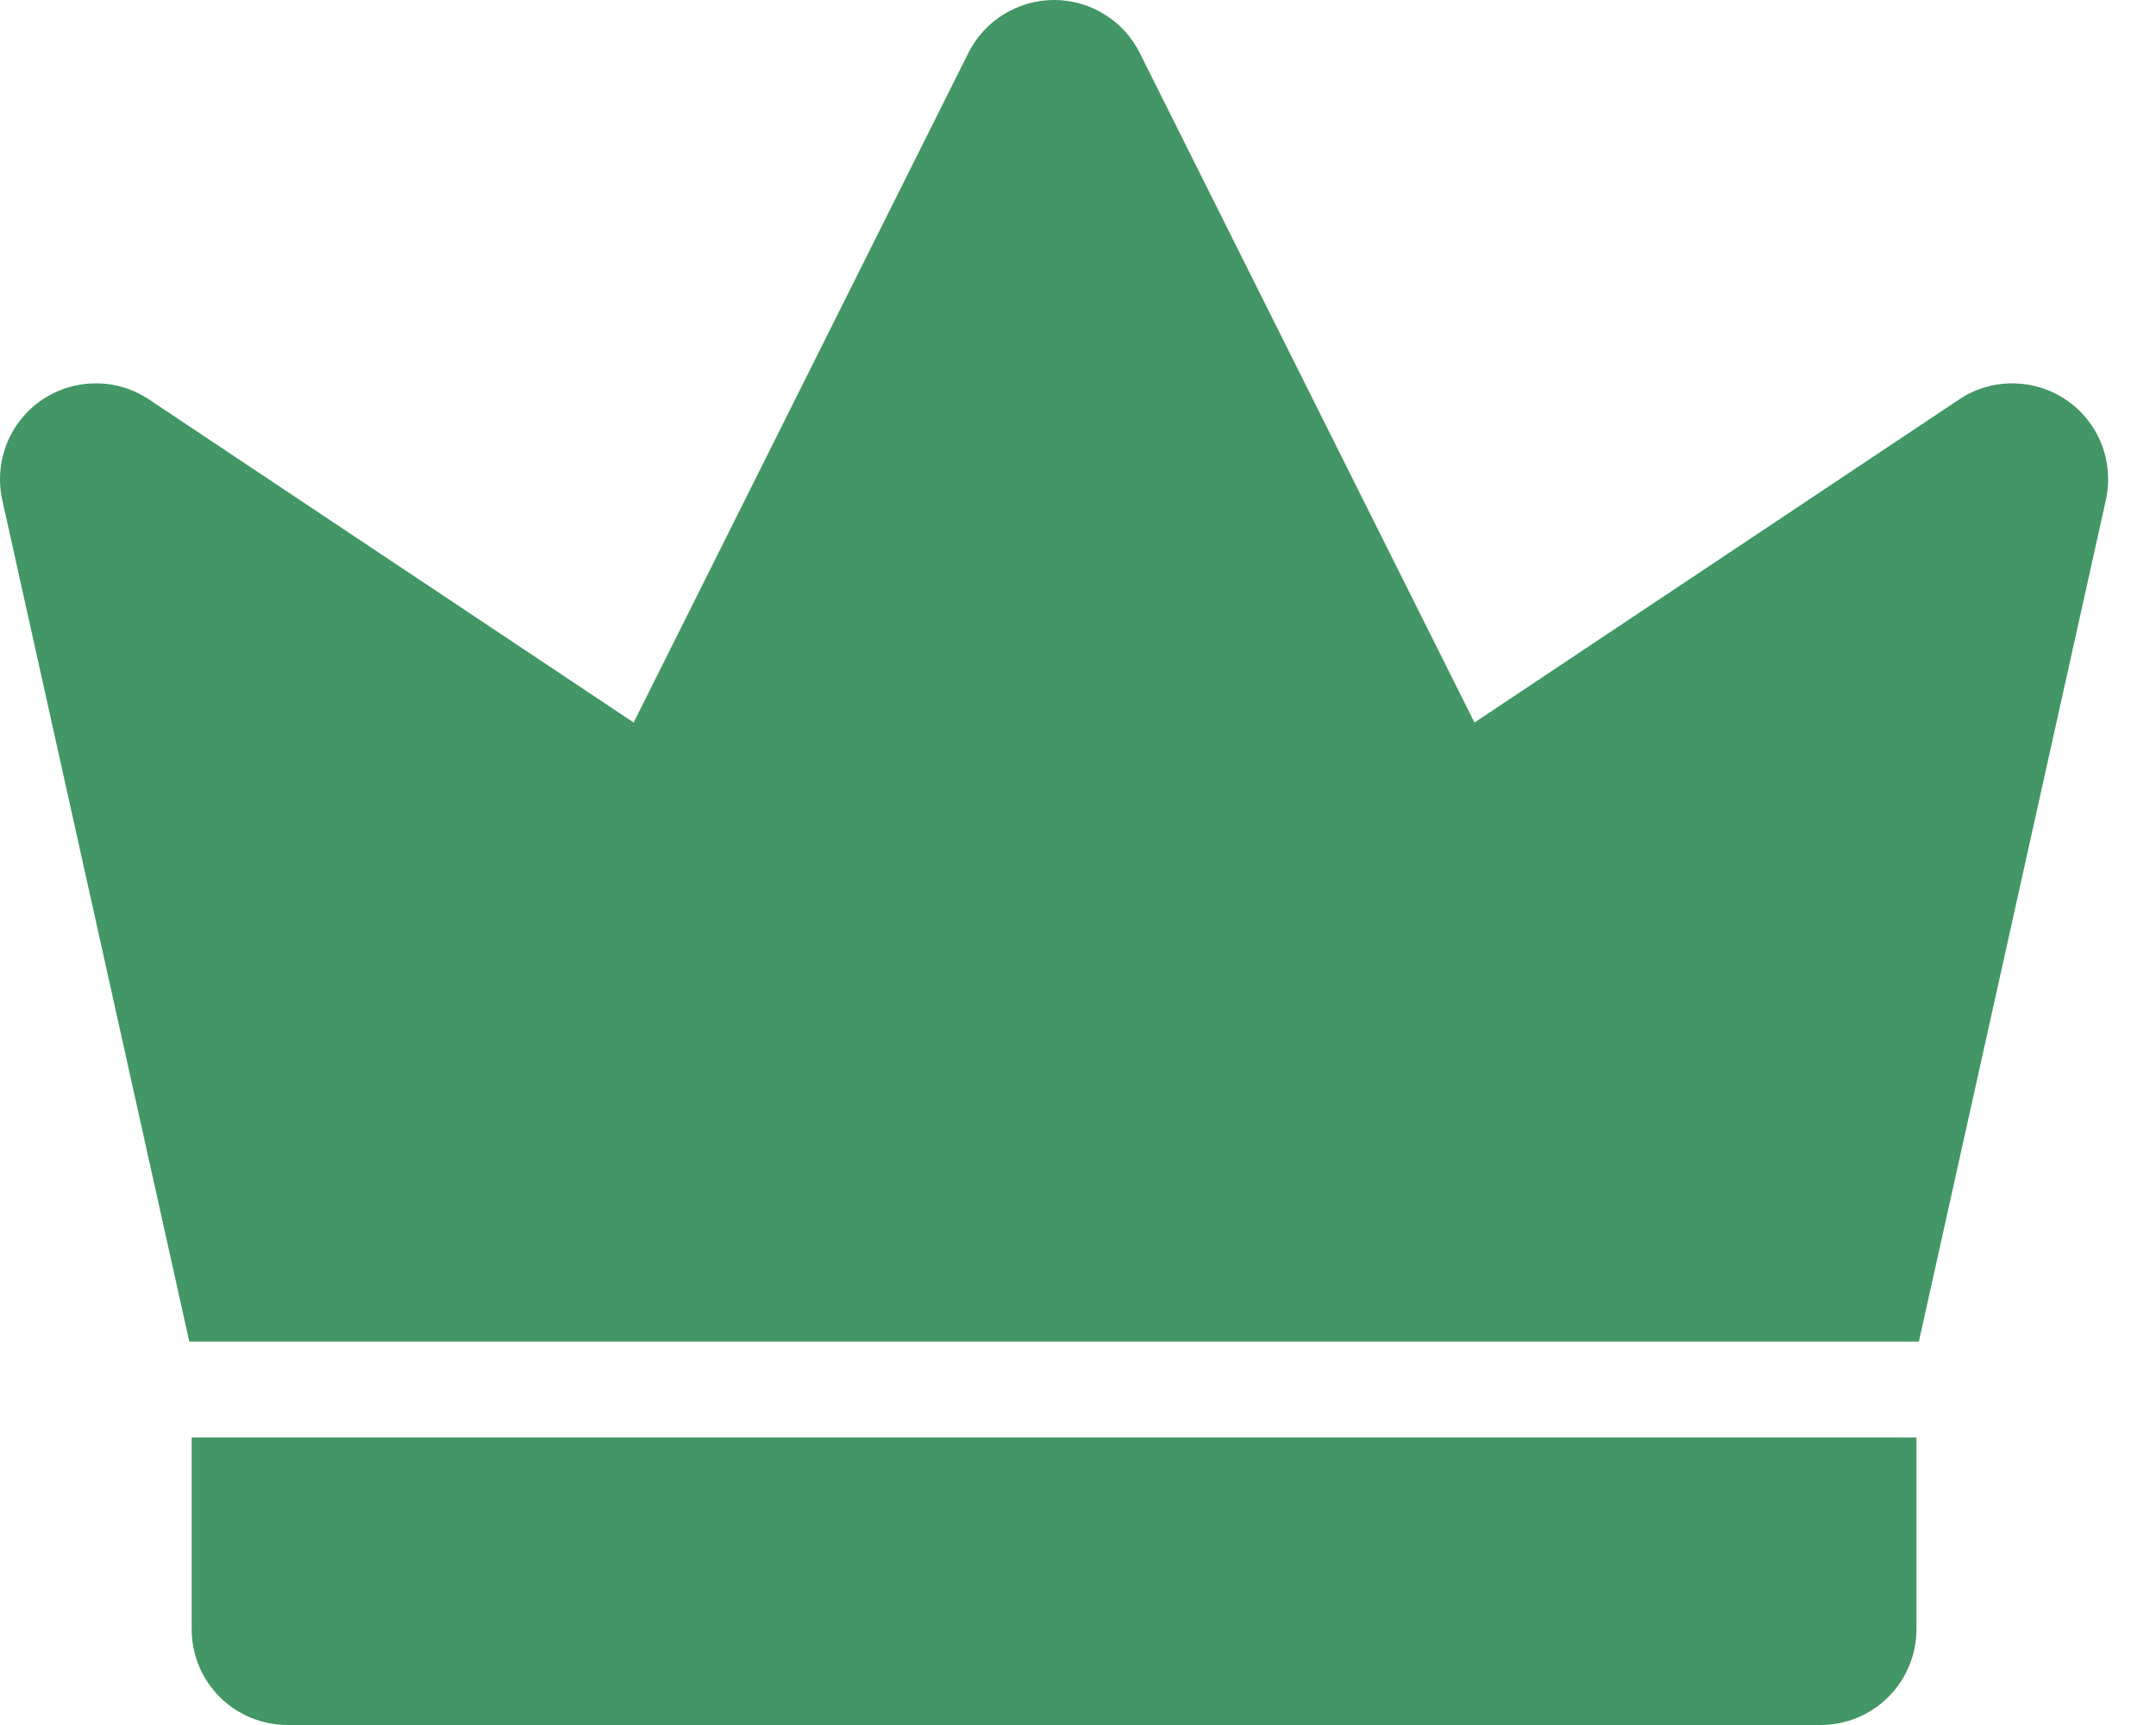 <svg width="20" height="16" viewBox="0 0 20 16" fill="none" xmlns="http://www.w3.org/2000/svg">
<path d="M1.756 12.444H17.8L19.535 4.637C19.573 4.464 19.559 4.283 19.494 4.118C19.429 3.953 19.316 3.811 19.169 3.711C19.023 3.611 18.85 3.557 18.672 3.556C18.495 3.554 18.321 3.606 18.174 3.705L13.678 6.702L10.573 0.491C10.499 0.344 10.386 0.219 10.245 0.133C10.105 0.046 9.943 0 9.778 0C9.613 0 9.451 0.046 9.311 0.133C9.17 0.219 9.057 0.344 8.983 0.491L5.878 6.702L1.382 3.705C1.234 3.606 1.061 3.554 0.883 3.556C0.706 3.557 0.533 3.611 0.386 3.711C0.24 3.811 0.127 3.953 0.062 4.118C-0.003 4.283 -0.017 4.464 0.021 4.637L1.756 12.444Z" fill="#439665"/>
<path d="M1.778 13.333V15.111C1.778 15.347 1.871 15.573 2.038 15.74C2.205 15.906 2.431 16 2.667 16H16.889C17.125 16 17.351 15.906 17.517 15.74C17.684 15.573 17.778 15.347 17.778 15.111V13.333H1.778Z" fill="#439665"/>
</svg>
